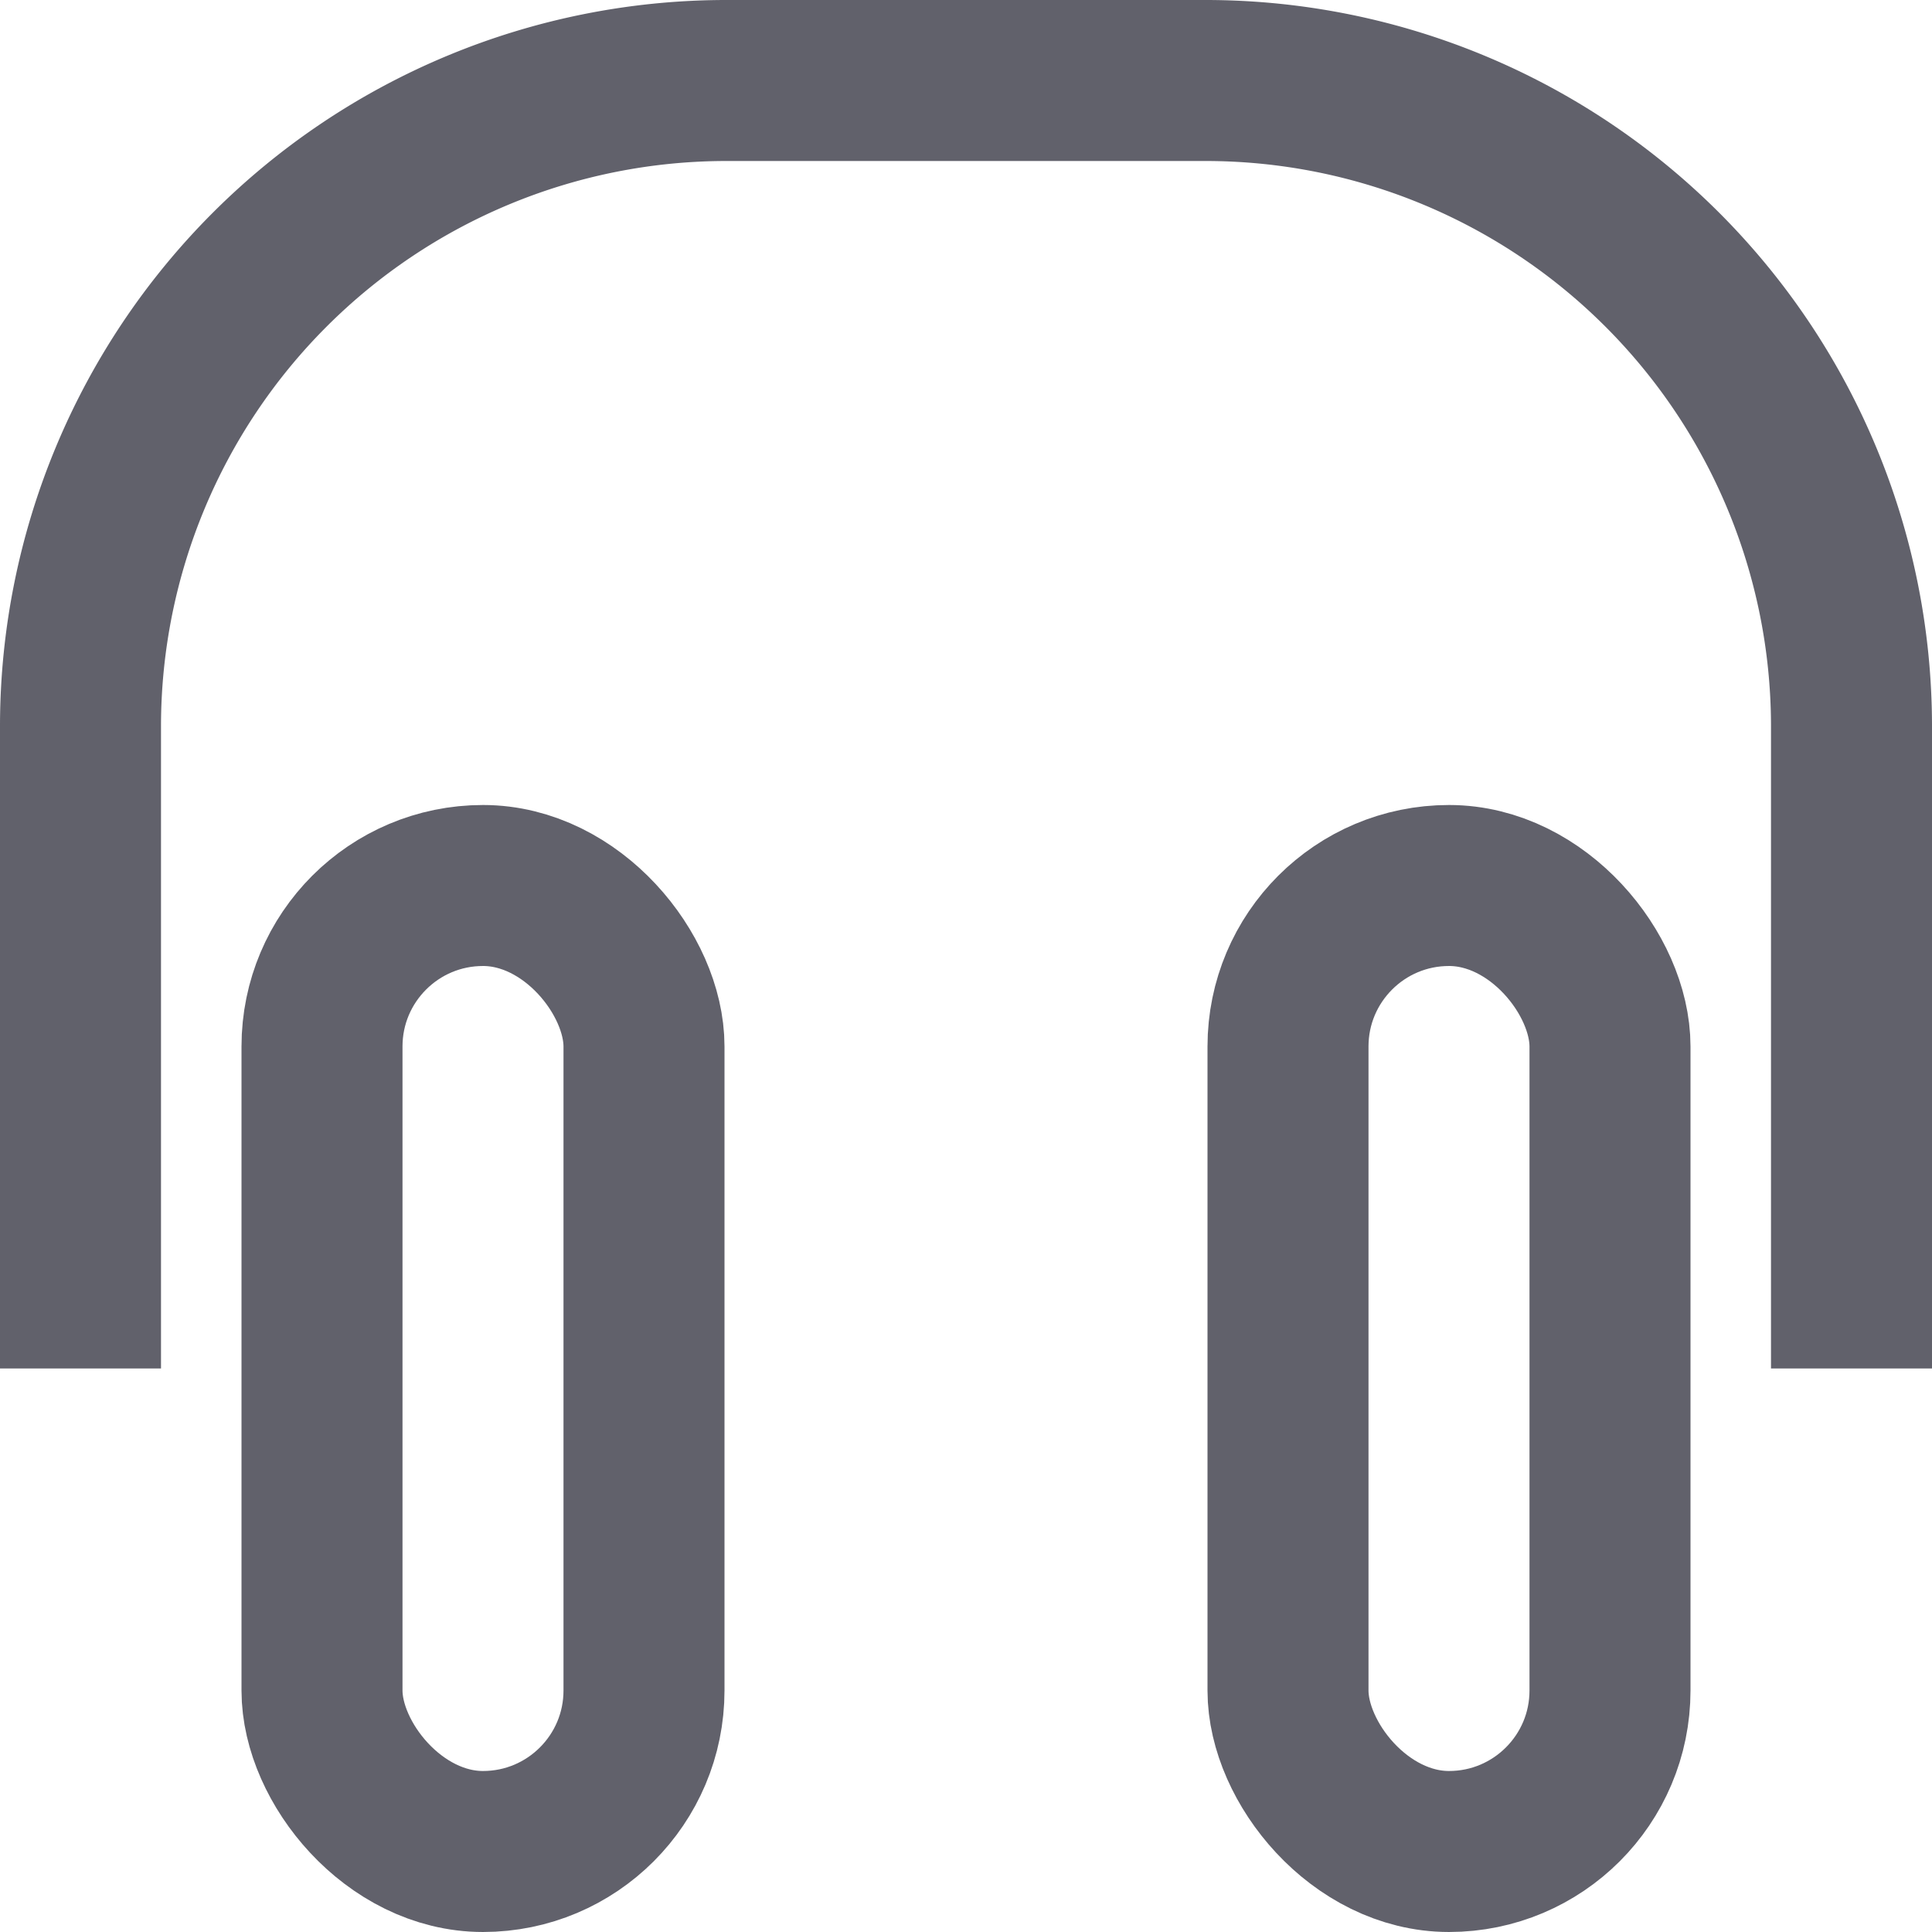<svg xmlns="http://www.w3.org/2000/svg" height="24" width="24" viewBox="0 0 24 24"><path data-color="color-2" d="M1,17V9A8.024,8.024,0,0,1,9,1h6a8.024,8.024,0,0,1,8,8v8" fill="none" stroke="#61616b" stroke-width="2"></path><rect x="4" y="11" width="4" height="12" rx="2" fill="none" stroke="#61616b" stroke-width="2"></rect><rect x="16" y="11" width="4" height="12" rx="2" fill="none" stroke="#61616b" stroke-width="2"></rect></svg>